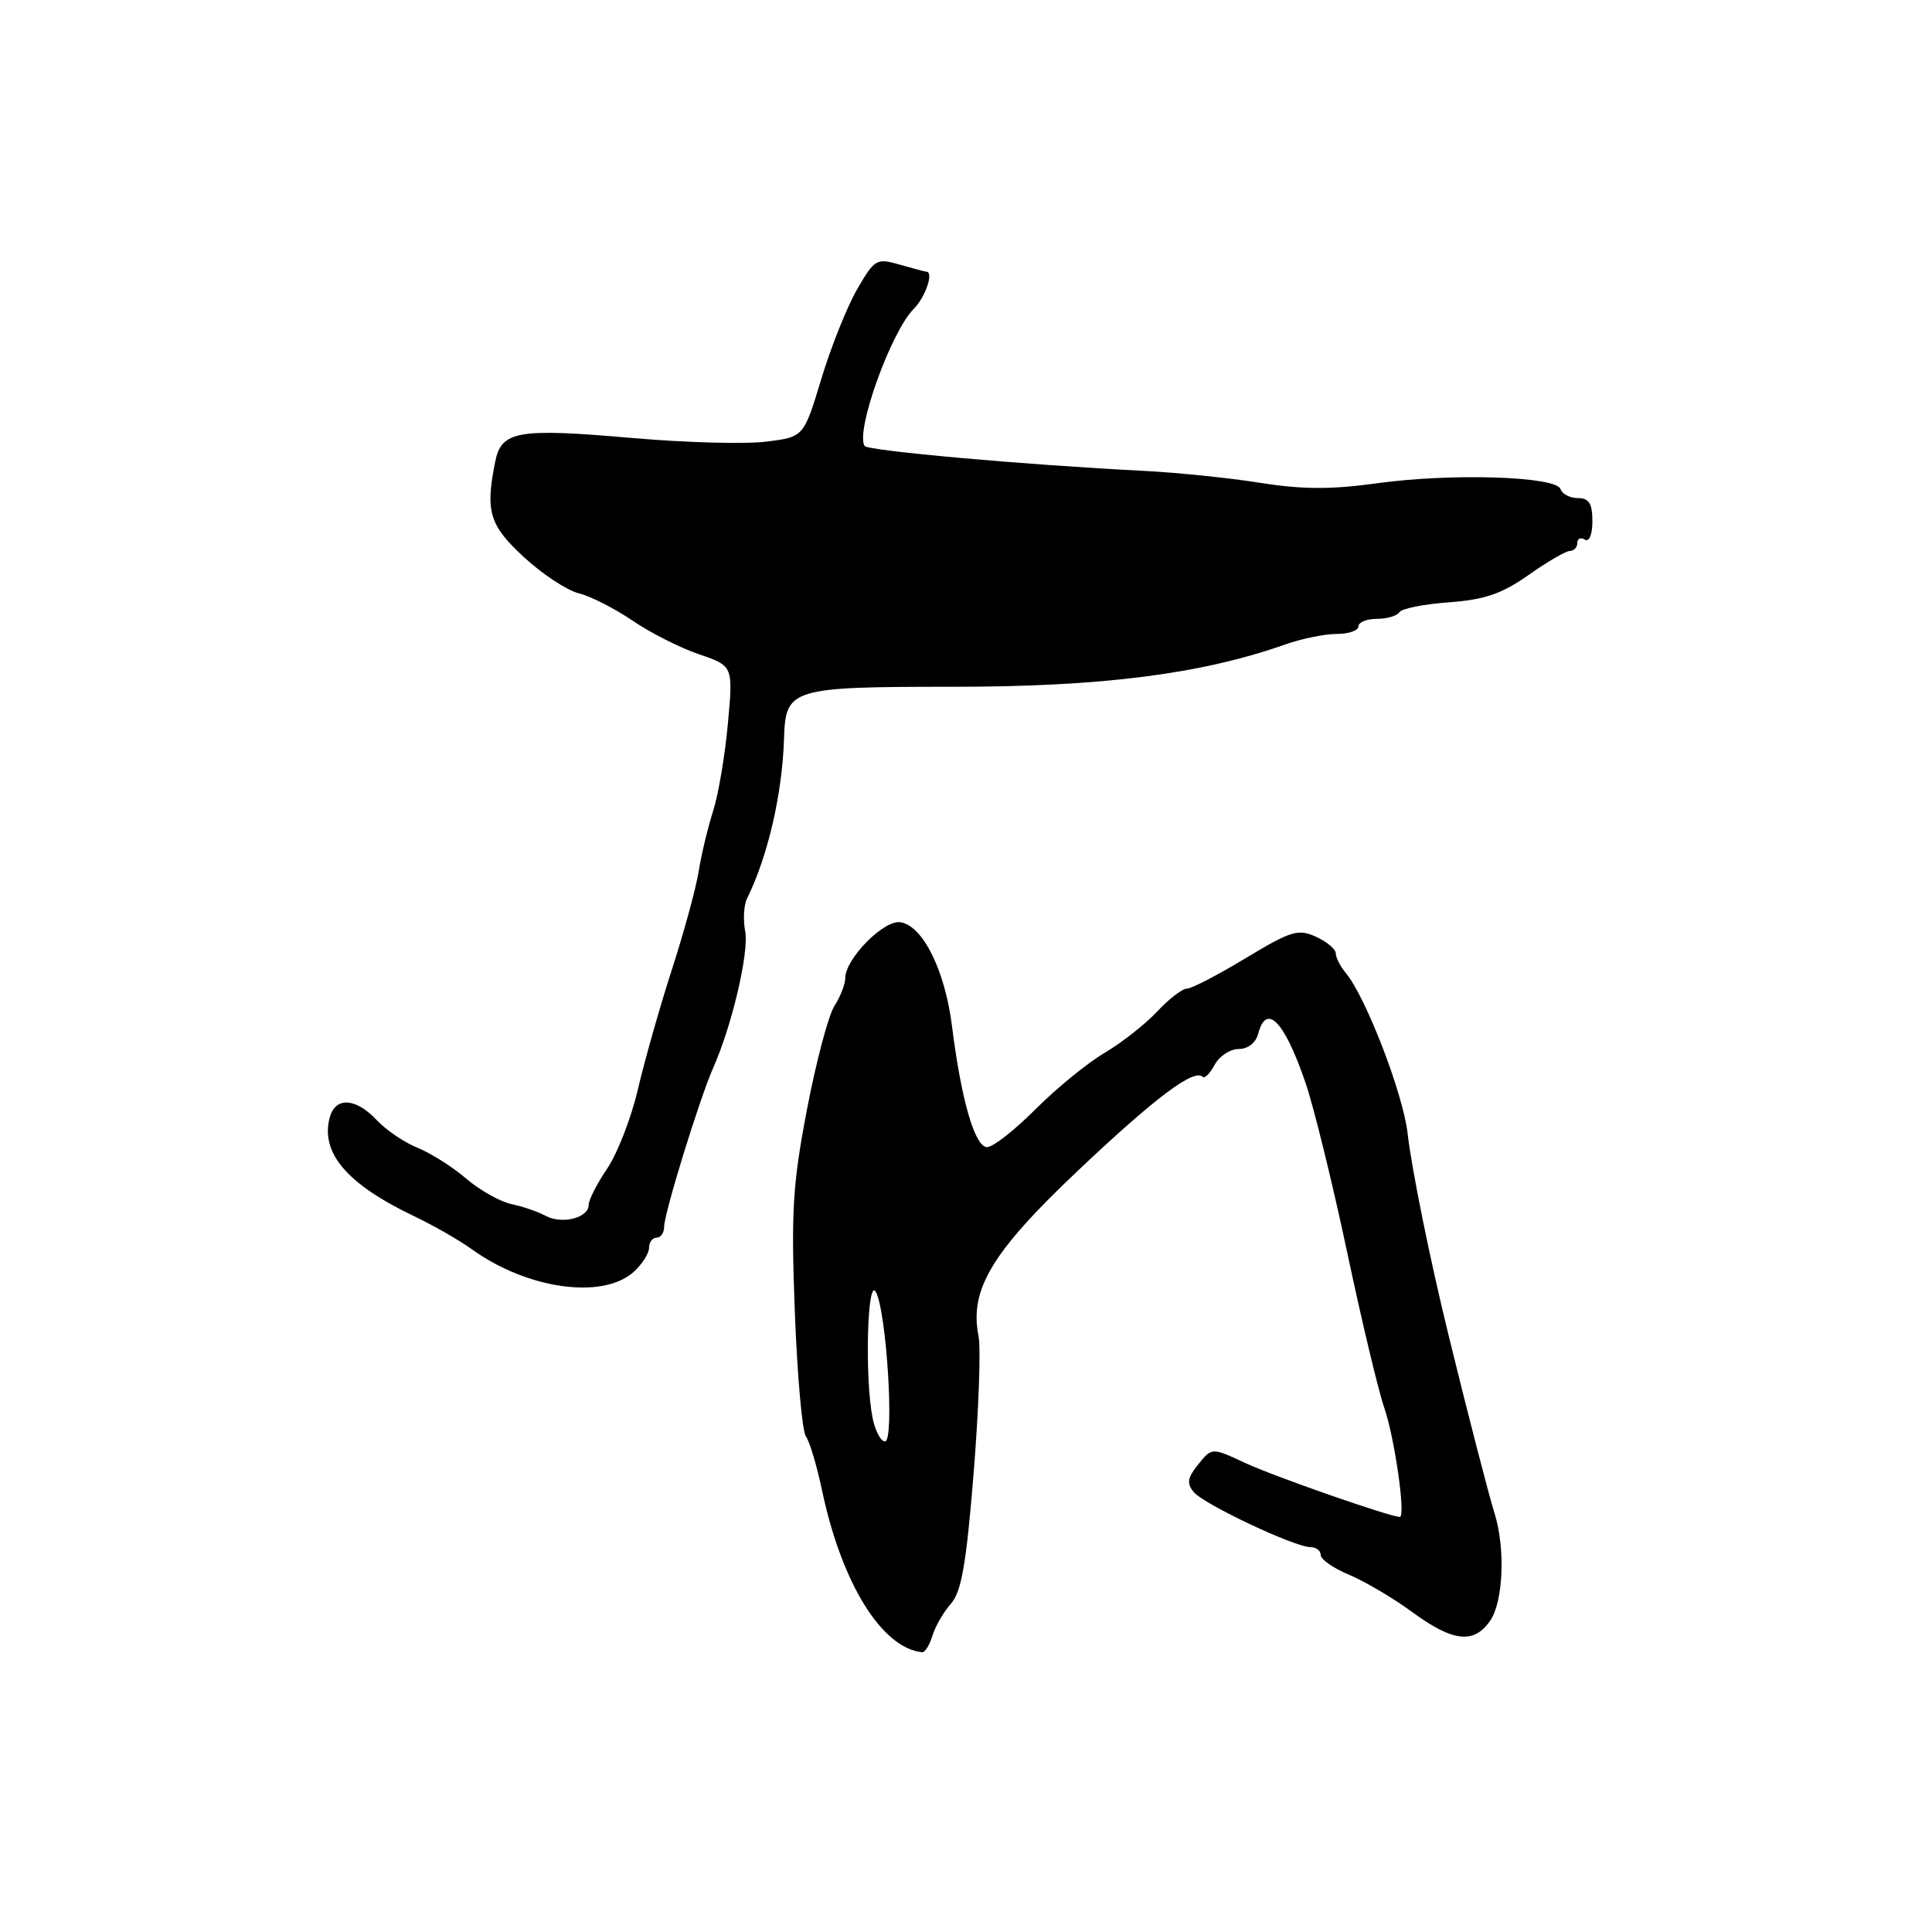 <?xml version="1.0" encoding="UTF-8" standalone="no"?>
<!DOCTYPE svg PUBLIC "-//W3C//DTD SVG 1.1//EN" "http://www.w3.org/Graphics/SVG/1.1/DTD/svg11.dtd" >
<svg xmlns="http://www.w3.org/2000/svg" xmlns:xlink="http://www.w3.org/1999/xlink" version="1.1" viewBox="0 0 256 256">
 <g >
 <path fill="currentColor"
d=" M 123.55 216.75 C 123.92 215.51 125.03 213.60 126.00 212.50 C 127.40 210.93 128.04 207.21 129.01 195.22 C 129.69 186.82 129.98 178.64 129.66 177.04 C 128.43 170.88 131.42 165.91 142.86 155.09 C 153.00 145.49 158.23 141.56 159.35 142.68 C 159.62 142.95 160.34 142.23 160.95 141.09 C 161.57 139.94 163.00 139.00 164.13 139.00 C 165.35 139.00 166.40 138.18 166.71 137.00 C 167.80 132.84 170.17 135.26 172.97 143.42 C 174.05 146.55 176.53 156.63 178.48 165.81 C 180.42 174.99 182.65 184.30 183.41 186.50 C 184.79 190.46 186.30 201.00 185.48 201.00 C 184.20 201.00 168.84 195.64 165.04 193.87 C 160.58 191.79 160.58 191.79 158.78 194.03 C 157.34 195.80 157.22 196.56 158.17 197.70 C 159.52 199.33 171.54 205.00 173.64 205.00 C 174.39 205.00 175.00 205.47 175.00 206.05 C 175.00 206.63 176.69 207.80 178.75 208.66 C 180.81 209.52 184.59 211.74 187.13 213.61 C 192.53 217.56 195.28 217.87 197.44 214.78 C 199.19 212.28 199.49 205.22 198.05 200.57 C 197.21 197.86 194.51 187.41 191.96 177.00 C 189.47 166.85 187.05 154.89 186.51 150.15 C 185.92 144.93 180.96 132.06 178.32 128.92 C 177.60 128.05 177.00 126.89 177.00 126.33 C 177.00 125.78 175.82 124.78 174.37 124.12 C 172.01 123.05 171.06 123.34 165.06 126.96 C 161.39 129.18 157.88 131.00 157.27 131.00 C 156.67 131.00 154.89 132.36 153.33 134.03 C 151.78 135.70 148.63 138.17 146.35 139.52 C 144.06 140.87 139.95 144.23 137.20 146.99 C 134.46 149.74 131.58 152.00 130.80 152.00 C 129.18 152.00 127.38 145.81 126.15 136.00 C 125.22 128.57 122.28 122.64 119.30 122.20 C 117.10 121.87 112.00 127.05 112.00 129.61 C 112.00 130.41 111.35 132.07 110.57 133.29 C 109.78 134.50 108.14 140.68 106.93 147.00 C 105.03 156.95 104.81 160.57 105.32 173.84 C 105.64 182.28 106.30 189.71 106.79 190.34 C 107.27 190.98 108.23 194.20 108.93 197.50 C 111.52 209.79 116.84 218.38 122.18 218.93 C 122.56 218.97 123.17 217.99 123.55 216.75 Z  M 83.98 168.52 C 85.09 167.51 86.00 166.08 86.00 165.35 C 86.00 164.61 86.45 164.00 87.00 164.00 C 87.55 164.00 88.00 163.35 88.00 162.56 C 88.00 160.78 92.69 145.59 94.50 141.50 C 97.00 135.87 99.27 126.17 98.74 123.40 C 98.45 121.88 98.56 119.93 98.98 119.07 C 101.75 113.47 103.66 105.20 103.89 97.82 C 104.09 91.21 104.80 91.00 126.43 91.00 C 146.00 91.00 159.18 89.32 170.28 85.40 C 172.47 84.63 175.54 84.00 177.13 84.00 C 178.71 84.00 180.00 83.55 180.00 83.00 C 180.00 82.45 181.10 82.00 182.44 82.00 C 183.78 82.00 185.13 81.60 185.43 81.12 C 185.72 80.64 188.68 80.05 191.99 79.81 C 196.72 79.46 198.99 78.69 202.54 76.19 C 205.02 74.43 207.50 73.00 208.03 73.00 C 208.56 73.00 209.00 72.52 209.00 71.94 C 209.00 71.36 209.45 71.16 210.00 71.50 C 210.58 71.86 211.00 70.84 211.00 69.06 C 211.00 66.71 210.55 66.00 209.08 66.00 C 208.03 66.00 206.99 65.46 206.77 64.80 C 206.20 63.11 192.30 62.67 182.43 64.04 C 176.37 64.88 172.52 64.86 166.93 63.97 C 162.84 63.32 155.90 62.61 151.50 62.39 C 136.08 61.62 114.95 59.73 114.56 59.09 C 113.33 57.11 118.06 43.94 121.09 40.91 C 122.64 39.36 123.77 36.00 122.74 36.00 C 122.60 36.00 121.03 35.58 119.24 35.07 C 116.14 34.18 115.90 34.32 113.58 38.32 C 112.25 40.62 110.11 45.97 108.83 50.20 C 106.50 57.91 106.50 57.91 101.50 58.52 C 98.75 58.87 90.79 58.65 83.81 58.04 C 68.55 56.71 66.43 57.08 65.61 61.21 C 64.29 67.78 64.84 69.60 69.44 73.84 C 71.88 76.09 75.15 78.24 76.69 78.62 C 78.24 78.99 81.43 80.62 83.79 82.22 C 86.14 83.83 90.11 85.84 92.61 86.69 C 97.15 88.24 97.15 88.24 96.45 95.87 C 96.07 100.07 95.19 105.30 94.48 107.50 C 93.78 109.70 92.92 113.30 92.57 115.50 C 92.22 117.70 90.62 123.55 89.02 128.50 C 87.42 133.45 85.40 140.59 84.52 144.36 C 83.64 148.13 81.81 152.85 80.46 154.84 C 79.11 156.83 78.00 159.00 78.00 159.66 C 78.00 161.38 74.46 162.27 72.31 161.11 C 71.32 160.57 69.27 159.86 67.77 159.55 C 66.27 159.23 63.57 157.71 61.77 156.17 C 59.97 154.62 57.08 152.80 55.35 152.10 C 53.62 151.41 51.17 149.75 49.92 148.42 C 47.12 145.44 44.42 145.30 43.68 148.11 C 42.46 152.78 45.99 156.91 54.81 161.12 C 57.39 162.35 60.85 164.33 62.50 165.52 C 69.88 170.84 79.88 172.23 83.98 168.52 Z  M 115.62 187.88 C 114.58 182.65 114.91 169.24 116.04 171.17 C 117.46 173.61 118.55 191.00 117.27 191.00 C 116.71 191.00 115.97 189.59 115.62 187.88 Z "/>
</g>
</svg>